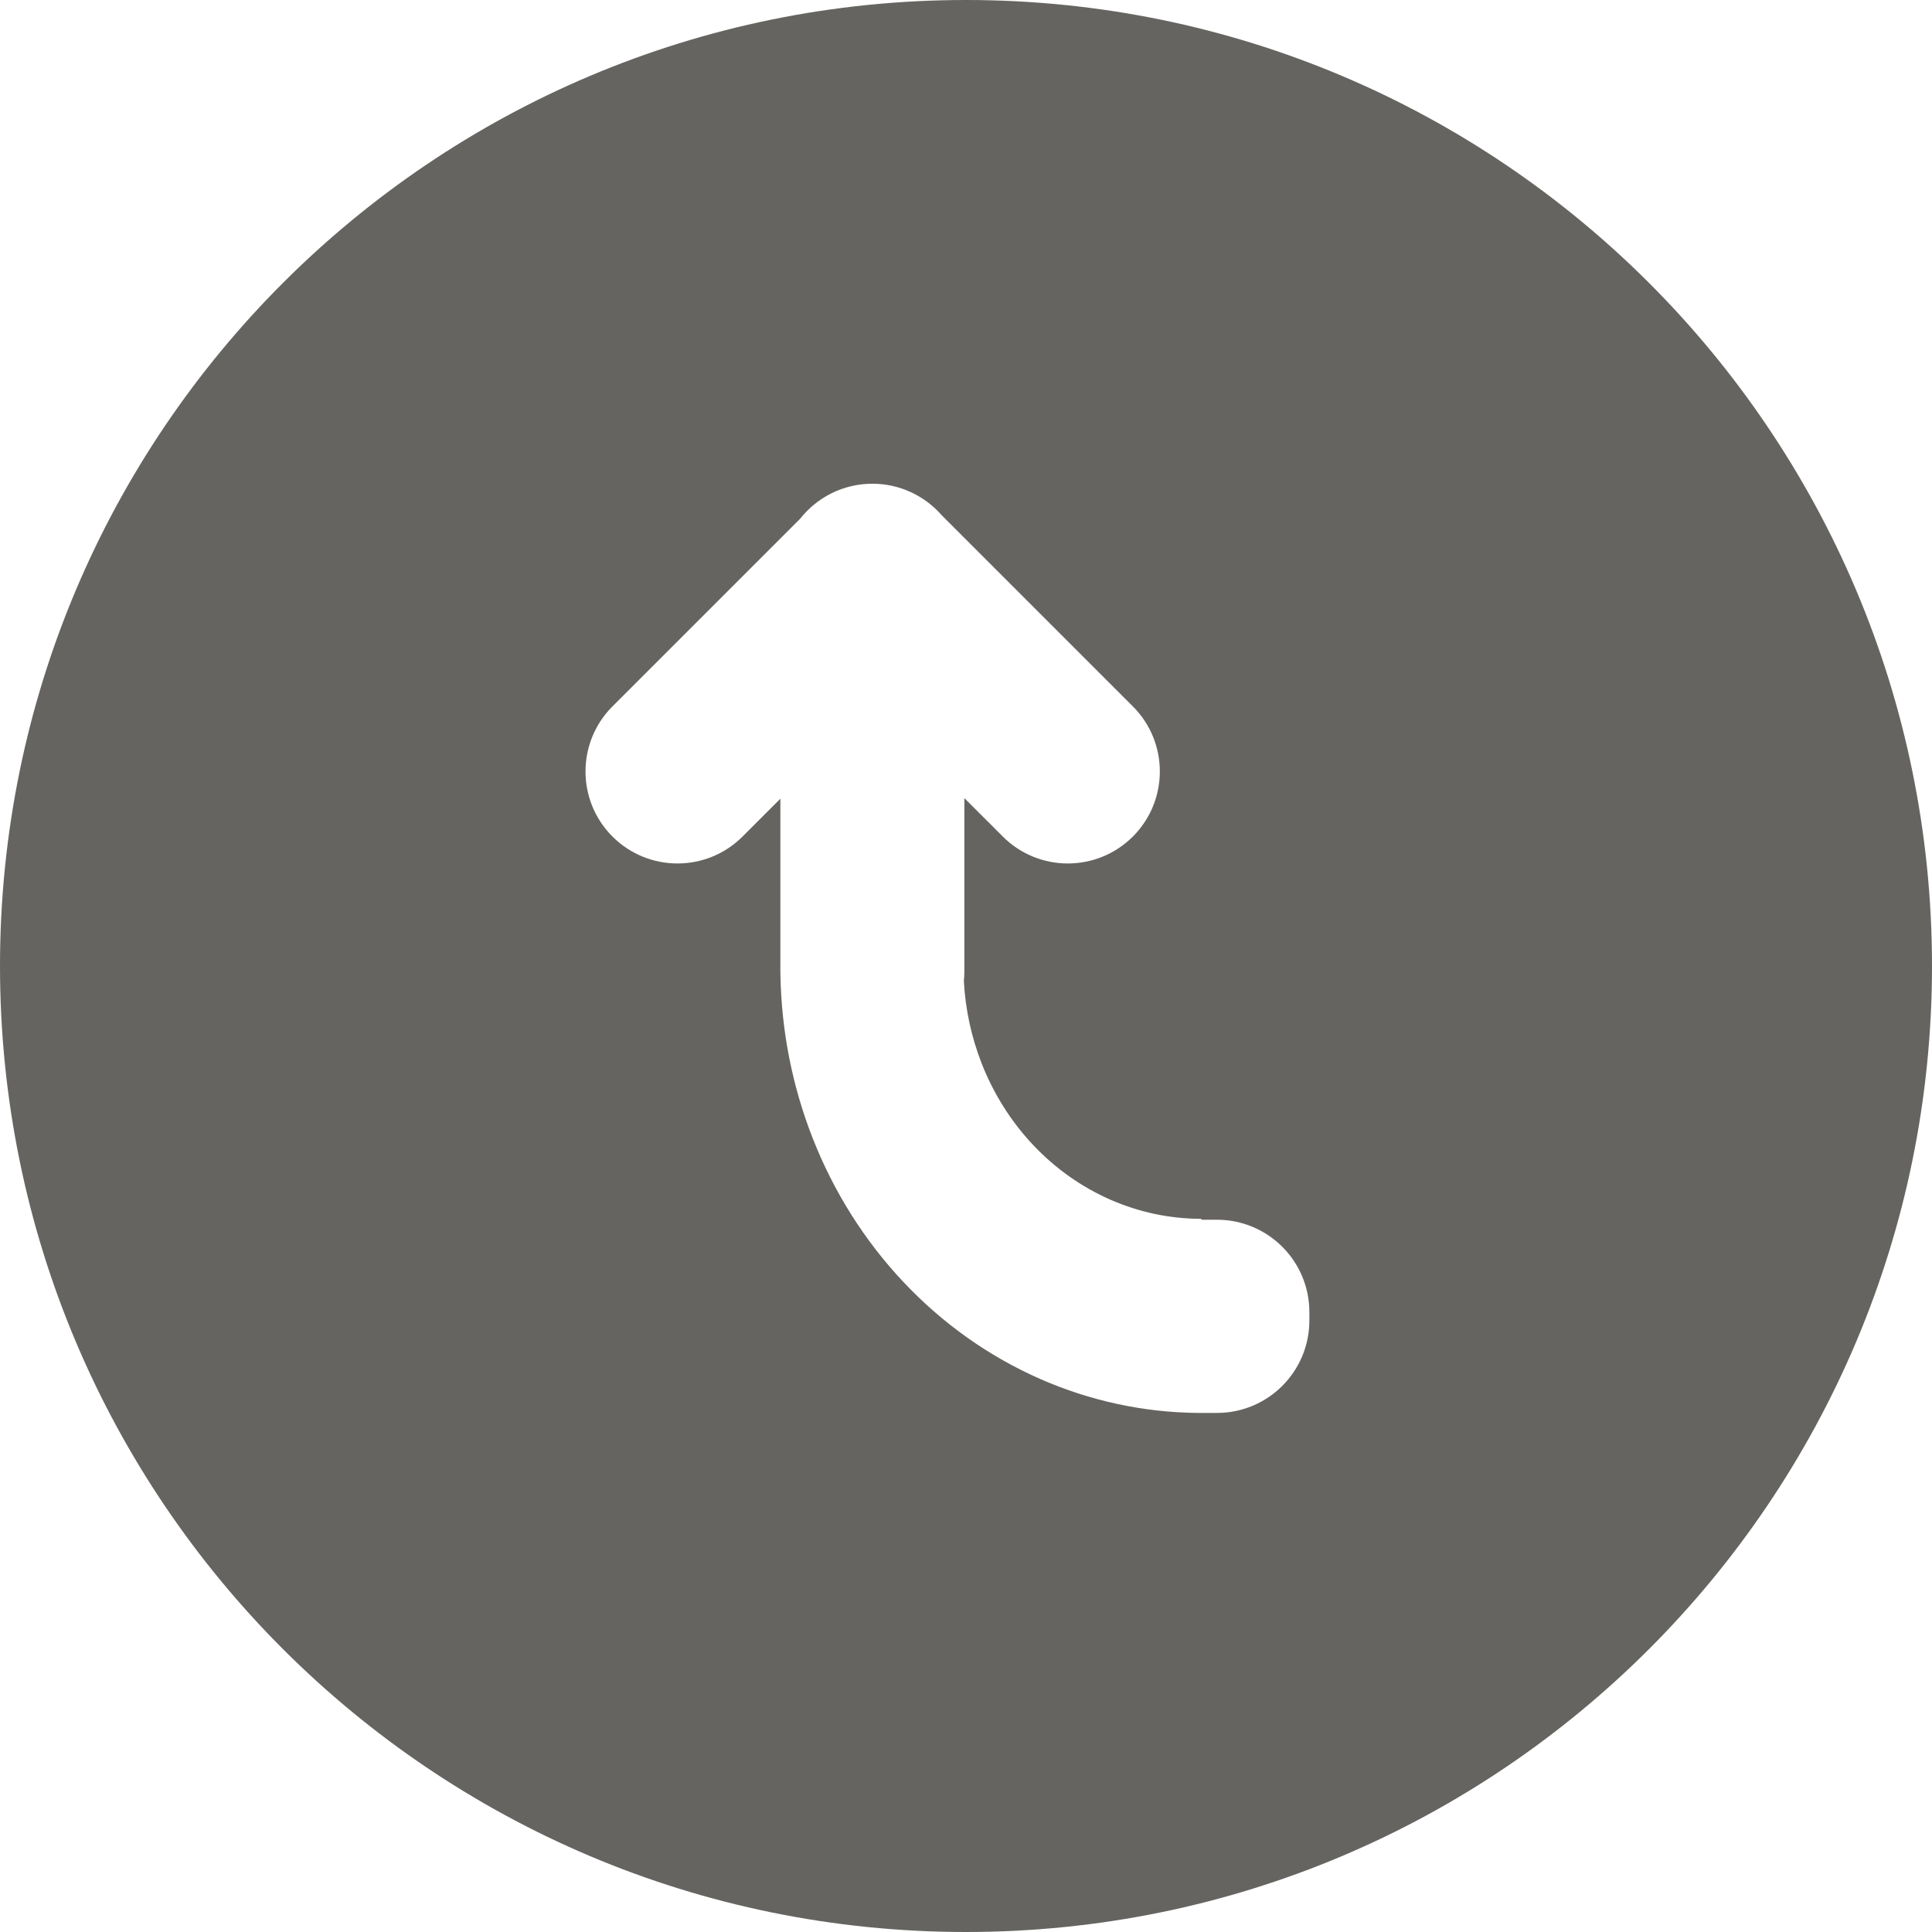 <svg width="420" height="420" viewBox="0 0 420 420" fill="none" xmlns="http://www.w3.org/2000/svg">
<g clip-path="url(#clip0_55_1212)">
<path fill-rule="evenodd" clip-rule="evenodd" d="M420 210C420 325.98 325.98 420 210 420C94.02 420 0 325.98 0 210C0 94.02 94.02 0 210 0C325.98 0 420 94.02 420 210ZM133.142 181.853C140.953 189.663 153.616 189.663 161.426 181.853L169.645 173.634V210.159V211.159C169.645 211.427 169.65 211.695 169.661 211.961C169.873 224.085 172.229 236.066 176.61 247.279C181.208 259.048 187.948 269.741 196.445 278.748C204.941 287.755 215.028 294.9 226.129 299.775C236.984 304.541 248.6 307.046 260.343 307.155C260.473 307.158 260.603 307.159 260.734 307.159H261.145H264.556C275.651 307.159 284.645 298.165 284.645 287.07V285.248C284.645 274.153 275.651 265.159 264.556 265.159H261.145V264.961C254.356 264.961 247.634 263.543 241.362 260.789C235.09 258.035 229.392 253.999 224.591 248.91C219.791 243.821 215.983 237.78 213.385 231.131C211.163 225.444 209.864 219.408 209.534 213.278C209.607 212.581 209.645 211.874 209.645 211.159V173.503L217.995 181.853C225.805 189.663 238.469 189.663 246.279 181.853C254.09 174.042 254.09 161.379 246.279 153.569L204.679 111.969C201.014 107.794 195.637 105.159 189.645 105.159C183.283 105.159 177.615 108.129 173.952 112.759L133.142 153.569C125.332 161.379 125.332 174.042 133.142 181.853Z" fill="#656461"/>
</g>
<defs>
<clipPath id="clip0_55_1212">
<rect width="420" height="420" fill="white" transform="matrix(0 1 1 0 0 0)"/>
</clipPath>
</defs>
</svg>
